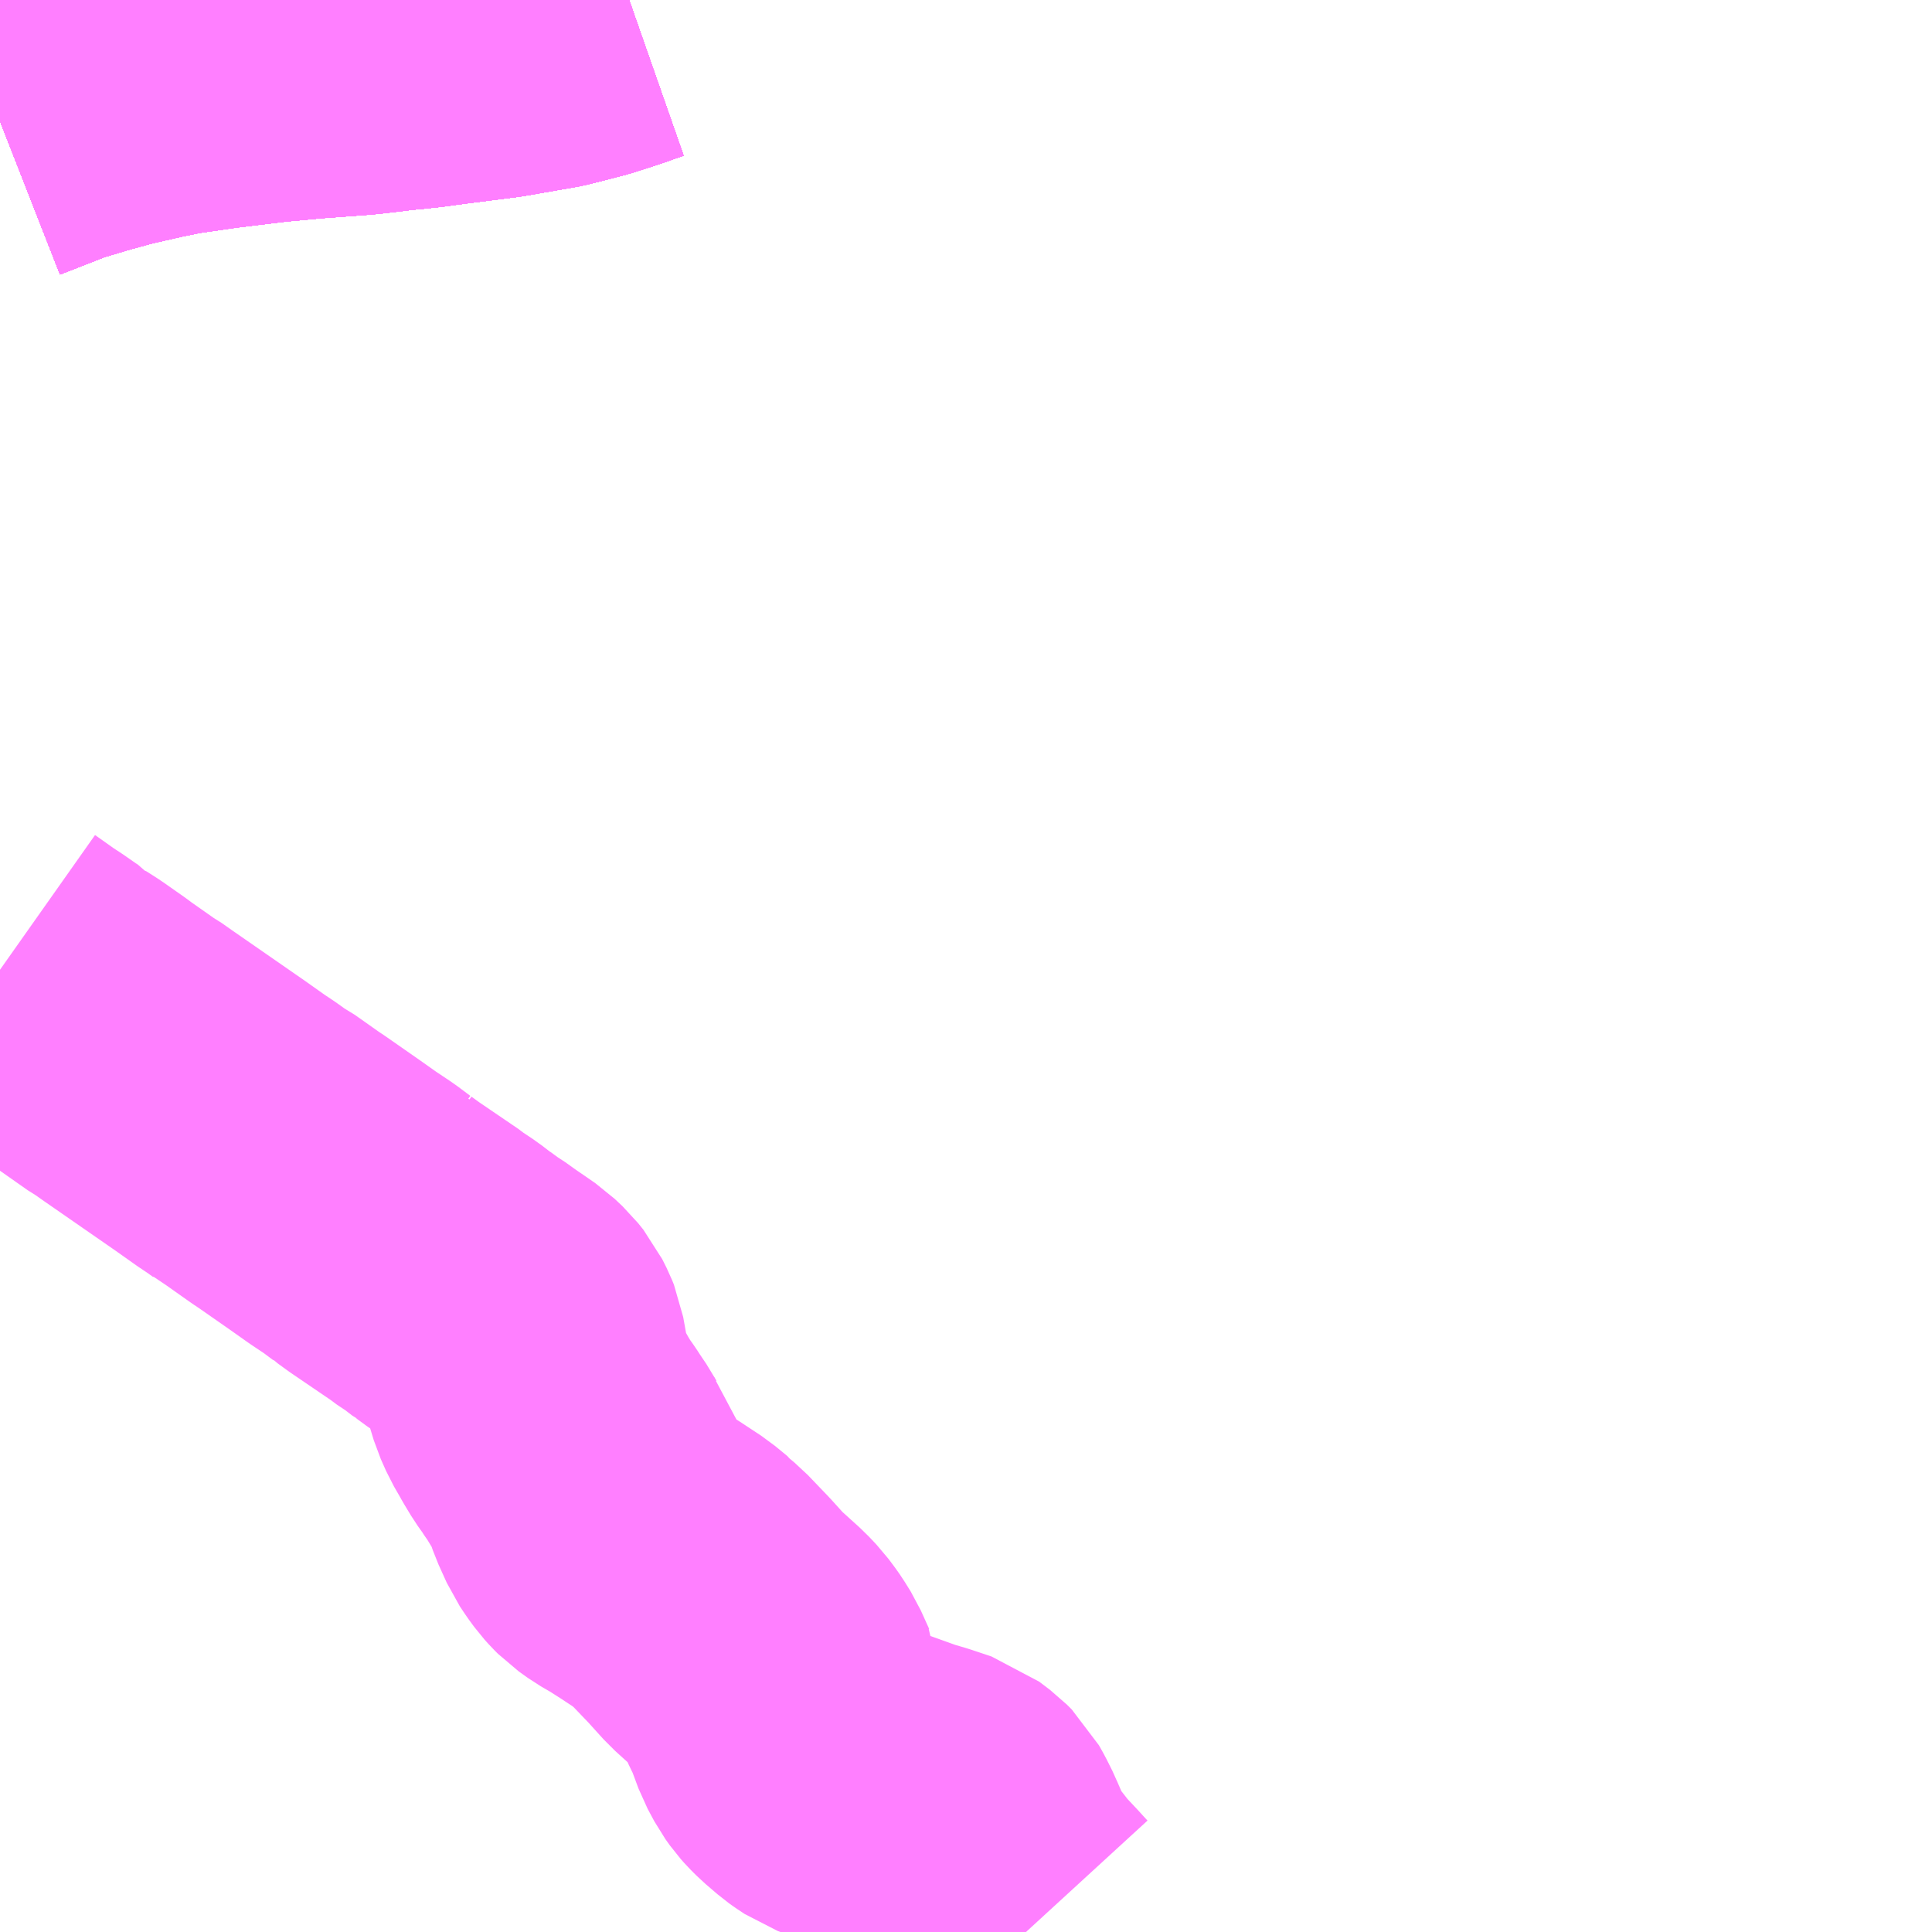 <?xml version="1.0" encoding="UTF-8"?>
<svg  xmlns="http://www.w3.org/2000/svg" xmlns:xlink="http://www.w3.org/1999/xlink" xmlns:go="http://purl.org/svgmap/profile" property="N07_001,N07_002,N07_003,N07_004,N07_005,N07_006,N07_007" viewBox="13869.141 -3563.965 4.395 4.395" go:dataArea="13869.140625 -3563.96484375 4.39453125 4.39453125" >
<globalCoordinateSystem srsName="http://purl.org/crs/84" transform="matrix(100.0,0.0,0.0,-100.0,0.0,0.0)" />
<defs>
 <g id="p0" >
  <circle cx="0.0" cy="0.0" r="3" stroke="green" stroke-width="0.75" vector-effect="non-scaling-stroke" />
 </g>
</defs>
<g fill="none" fill-rule="evenodd" stroke="#FF00FF" stroke-width="0.75" opacity="0.5" vector-effect="non-scaling-stroke" stroke-linejoin="bevel" >
<path content="1,JRバス関東（株）,プレミアム中央ドリーム号/中央ドリーム号/プレミアムドリーム号/ドリーム号/レディースドリーム号/プレミアムレディース,9.4,12.0,12.0," xlink:title="1" d="M13870.572,-3563.965L13870.532,-3563.951L13870.532,-3563.951L13870.532,-3563.951L13870.526,-3563.949L13870.524,-3563.948L13870.524,-3563.948L13870.524,-3563.948L13870.468,-3563.931L13870.394,-3563.911L13870.394,-3563.911L13870.394,-3563.911L13870.394,-3563.911L13870.39,-3563.91L13870.385,-3563.909L13870.385,-3563.909L13870.385,-3563.909L13870.27,-3563.889L13870.16,-3563.875L13870.101,-3563.867L13870.064,-3563.863L13870.064,-3563.863L13870.064,-3563.863L13870.064,-3563.863L13870.063,-3563.863L13870.031,-3563.86L13870.031,-3563.86L13870.031,-3563.86L13870.018,-3563.858L13869.958,-3563.851L13869.923,-3563.849L13869.837,-3563.842L13869.752,-3563.834L13869.658,-3563.823L13869.629,-3563.819L13869.532,-3563.805L13869.478,-3563.794L13869.395,-3563.775L13869.333,-3563.758L13869.256,-3563.735L13869.141,-3563.69"/>
<path content="1,JRバス関東（株）,中央ドリーム名古屋号,1.0,1.0,1.0," xlink:title="1" d="M13870.572,-3563.965L13870.532,-3563.951L13870.532,-3563.951L13870.532,-3563.951L13870.526,-3563.949L13870.524,-3563.948L13870.524,-3563.948L13870.524,-3563.948L13870.468,-3563.931L13870.394,-3563.911L13870.394,-3563.911L13870.394,-3563.911L13870.394,-3563.911L13870.39,-3563.91L13870.385,-3563.909L13870.385,-3563.909L13870.385,-3563.909L13870.27,-3563.889L13870.16,-3563.875L13870.101,-3563.867L13870.064,-3563.863L13870.064,-3563.863L13870.064,-3563.863L13870.064,-3563.863L13870.063,-3563.863L13870.031,-3563.86L13870.031,-3563.86L13870.031,-3563.86L13870.018,-3563.858L13869.958,-3563.851L13869.923,-3563.849L13869.837,-3563.842L13869.752,-3563.834L13869.658,-3563.823L13869.629,-3563.819L13869.532,-3563.805L13869.478,-3563.794L13869.395,-3563.775L13869.333,-3563.758L13869.256,-3563.735L13869.141,-3563.69"/>
<path content="1,JRバス関東（株）,中央ライナー,2.5,2.5,2.5," xlink:title="1" d="M13870.572,-3563.965L13870.532,-3563.951L13870.532,-3563.951L13870.532,-3563.951L13870.526,-3563.949L13870.524,-3563.948L13870.524,-3563.948L13870.524,-3563.948L13870.468,-3563.931L13870.394,-3563.911L13870.394,-3563.911L13870.394,-3563.911L13870.394,-3563.911L13870.39,-3563.91L13870.385,-3563.909L13870.385,-3563.909L13870.385,-3563.909L13870.27,-3563.889L13870.16,-3563.875L13870.101,-3563.867L13870.064,-3563.863L13870.064,-3563.863L13870.064,-3563.863L13870.064,-3563.863L13870.063,-3563.863L13870.031,-3563.86L13870.031,-3563.86L13870.031,-3563.86L13870.018,-3563.858L13869.958,-3563.851L13869.923,-3563.849L13869.837,-3563.842L13869.752,-3563.834L13869.658,-3563.823L13869.629,-3563.819L13869.532,-3563.805L13869.478,-3563.794L13869.395,-3563.775L13869.333,-3563.758L13869.256,-3563.735L13869.141,-3563.69"/>
<path content="1,JRバス関東（株）,新宿～諏訪駅・岡谷駅,2.0,2.0,2.0," xlink:title="1" d="M13870.572,-3563.965L13870.532,-3563.951L13870.532,-3563.951L13870.532,-3563.951L13870.526,-3563.949L13870.524,-3563.948L13870.524,-3563.948L13870.524,-3563.948L13870.468,-3563.931L13870.394,-3563.911L13870.394,-3563.911L13870.394,-3563.911L13870.394,-3563.911L13870.39,-3563.91L13870.385,-3563.909L13870.385,-3563.909L13870.385,-3563.909L13870.27,-3563.889L13870.16,-3563.875L13870.101,-3563.867L13870.064,-3563.863L13870.064,-3563.863L13870.064,-3563.863L13870.064,-3563.863L13870.063,-3563.863L13870.031,-3563.86L13870.031,-3563.86L13870.031,-3563.86L13870.018,-3563.858L13869.958,-3563.851L13869.923,-3563.849L13869.837,-3563.842L13869.752,-3563.834L13869.658,-3563.823L13869.629,-3563.819L13869.532,-3563.805L13869.478,-3563.794L13869.395,-3563.775L13869.333,-3563.758L13869.256,-3563.735L13869.141,-3563.69"/>
<path content="1,JRバス関東（株）,東海道昼特急号/中央道昼特急号/青春昼特急号/プレミアム昼特急号,7.2,9.0,9.0," xlink:title="1" d="M13870.572,-3563.965L13870.532,-3563.951L13870.532,-3563.951L13870.532,-3563.951L13870.526,-3563.949L13870.524,-3563.948L13870.524,-3563.948L13870.524,-3563.948L13870.468,-3563.931L13870.394,-3563.911L13870.394,-3563.911L13870.394,-3563.911L13870.394,-3563.911L13870.39,-3563.91L13870.385,-3563.909L13870.385,-3563.909L13870.385,-3563.909L13870.27,-3563.889L13870.16,-3563.875L13870.101,-3563.867L13870.064,-3563.863L13870.064,-3563.863L13870.064,-3563.863L13870.064,-3563.863L13870.063,-3563.863L13870.031,-3563.86L13870.031,-3563.86L13870.031,-3563.86L13870.018,-3563.858L13869.958,-3563.851L13869.923,-3563.849L13869.837,-3563.842L13869.752,-3563.834L13869.658,-3563.823L13869.629,-3563.819L13869.532,-3563.805L13869.478,-3563.794L13869.395,-3563.775L13869.333,-3563.758L13869.256,-3563.735L13869.141,-3563.69"/>
<path content="1,JRバス関東（株）,青春中央ドリーム号/青春中央エコドリーム号/青春ドリーム号/青春レディースドリーム号/青春エコドリーム号/超得割青春号,10.0,14.0,14.0," xlink:title="1" d="M13870.572,-3563.965L13870.532,-3563.951L13870.532,-3563.951L13870.532,-3563.951L13870.526,-3563.949L13870.524,-3563.948L13870.524,-3563.948L13870.524,-3563.948L13870.468,-3563.931L13870.394,-3563.911L13870.394,-3563.911L13870.394,-3563.911L13870.394,-3563.911L13870.39,-3563.91L13870.385,-3563.909L13870.385,-3563.909L13870.385,-3563.909L13870.27,-3563.889L13870.16,-3563.875L13870.101,-3563.867L13870.064,-3563.863L13870.064,-3563.863L13870.064,-3563.863L13870.064,-3563.863L13870.063,-3563.863L13870.031,-3563.86L13870.031,-3563.86L13870.031,-3563.86L13870.018,-3563.858L13869.958,-3563.851L13869.923,-3563.849L13869.837,-3563.842L13869.752,-3563.834L13869.658,-3563.823L13869.629,-3563.819L13869.532,-3563.805L13869.478,-3563.794L13869.395,-3563.775L13869.333,-3563.758L13869.256,-3563.735L13869.141,-3563.69"/>
<path content="1,JR東海バス（株）,中央ドリームなごや号,1.0,1.0,1.0," xlink:title="1" d="M13869.141,-3563.69L13869.256,-3563.735L13869.333,-3563.758L13869.395,-3563.775L13869.478,-3563.794L13869.532,-3563.805L13869.629,-3563.819L13869.752,-3563.834L13869.837,-3563.842L13869.958,-3563.851L13870.031,-3563.86L13870.064,-3563.863L13870.16,-3563.875L13870.27,-3563.889L13870.39,-3563.91L13870.468,-3563.93L13870.526,-3563.949L13870.572,-3563.965"/>
<path content="1,おんたけ交通（株）,木曽福島・新宿線,2.0,2.0,2.0," xlink:title="1" d="M13869.141,-3563.69L13869.256,-3563.735L13869.333,-3563.758L13869.395,-3563.775L13869.478,-3563.794L13869.532,-3563.805L13869.629,-3563.819L13869.752,-3563.834L13869.837,-3563.842L13869.958,-3563.851L13870.031,-3563.86L13870.064,-3563.863L13870.16,-3563.875L13870.27,-3563.889L13870.39,-3563.91L13870.468,-3563.93L13870.526,-3563.949L13870.572,-3563.965"/>
<path content="1,ロウズ観光（株）,岡山・倉敷～東京,1.0,1.0,1.0," xlink:title="1" d="M13869.141,-3563.69L13869.256,-3563.735L13869.333,-3563.758L13869.395,-3563.775L13869.478,-3563.794L13869.532,-3563.805L13869.629,-3563.819L13869.752,-3563.834L13869.837,-3563.842L13869.958,-3563.851L13870.031,-3563.86L13870.064,-3563.863L13870.16,-3563.875L13870.27,-3563.889L13870.39,-3563.91L13870.468,-3563.93L13870.526,-3563.949L13870.572,-3563.965"/>
<path content="1,三交伊勢志摩交通（株）,鳥羽・伊勢～東京・大宮,2.0,2.0,2.0," xlink:title="1" d="M13870.572,-3563.965L13870.526,-3563.949L13870.468,-3563.93L13870.39,-3563.91L13870.27,-3563.889L13870.16,-3563.875L13870.064,-3563.863L13870.031,-3563.86L13869.958,-3563.851L13869.837,-3563.842L13869.752,-3563.834L13869.629,-3563.819L13869.532,-3563.805L13869.478,-3563.794L13869.395,-3563.775L13869.333,-3563.758L13869.256,-3563.735L13869.141,-3563.69"/>
<path content="1,三重交通（株）,鳥羽・伊勢～東京・大宮,2.0,2.0,2.0," xlink:title="1" d="M13870.572,-3563.965L13870.526,-3563.949L13870.468,-3563.93L13870.39,-3563.91L13870.27,-3563.889L13870.16,-3563.875L13870.064,-3563.863L13870.031,-3563.86L13869.958,-3563.851L13869.837,-3563.842L13869.752,-3563.834L13869.629,-3563.819L13869.532,-3563.805L13869.478,-3563.794L13869.395,-3563.775L13869.333,-3563.758L13869.256,-3563.735L13869.141,-3563.69"/>
<path content="1,下津井電鉄（株）,岡山～東京線,1.0,1.0,1.0," xlink:title="1" d="M13869.141,-3563.69L13869.256,-3563.735L13869.333,-3563.758L13869.395,-3563.775L13869.478,-3563.794L13869.532,-3563.805L13869.629,-3563.819L13869.752,-3563.834L13869.837,-3563.842L13869.958,-3563.851L13870.031,-3563.86L13870.064,-3563.863L13870.16,-3563.875L13870.27,-3563.889L13870.39,-3563.91L13870.468,-3563.93L13870.526,-3563.949L13870.572,-3563.965"/>
<path content="1,両備ホールディングス（株）,マスカット　倉敷～新宿線,1.0,1.0,1.0," xlink:title="1" d="M13869.141,-3563.69L13869.256,-3563.735L13869.333,-3563.758L13869.395,-3563.775L13869.478,-3563.794L13869.532,-3563.805L13869.629,-3563.819L13869.752,-3563.834L13869.837,-3563.842L13869.958,-3563.851L13870.031,-3563.86L13870.064,-3563.863L13870.16,-3563.875L13870.27,-3563.889L13870.39,-3563.91L13870.468,-3563.93L13870.526,-3563.949L13870.572,-3563.965"/>
<path content="1,中国JRバス（株）,津和野・益田・浜田・三次～東京　いわみエクスプレス,1.0,1.0,1.0," xlink:title="1" d="M13869.141,-3563.69L13869.256,-3563.735L13869.333,-3563.758L13869.395,-3563.775L13869.478,-3563.794L13869.532,-3563.805L13869.629,-3563.819L13869.752,-3563.834L13869.837,-3563.842L13869.958,-3563.851L13870.031,-3563.86L13870.064,-3563.863L13870.16,-3563.875L13870.27,-3563.889L13870.39,-3563.91L13870.468,-3563.93L13870.526,-3563.949L13870.572,-3563.965"/>
<path content="1,京王バス南（株）,新宿・渋谷～大阪（阪急梅田）線,1.0,1.0,1.0," xlink:title="1" d="M13869.141,-3563.69L13869.256,-3563.735L13869.333,-3563.758L13869.395,-3563.775L13869.478,-3563.794L13869.532,-3563.805L13869.629,-3563.819L13869.658,-3563.823L13869.752,-3563.834L13869.837,-3563.842L13869.923,-3563.849L13869.958,-3563.851L13870.018,-3563.858L13870.031,-3563.86L13870.031,-3563.86L13870.031,-3563.86L13870.063,-3563.863L13870.064,-3563.863L13870.064,-3563.863L13870.064,-3563.863L13870.064,-3563.863L13870.101,-3563.867L13870.16,-3563.875L13870.27,-3563.889L13870.385,-3563.909L13870.385,-3563.909L13870.385,-3563.909L13870.39,-3563.91L13870.394,-3563.911L13870.394,-3563.911L13870.394,-3563.911L13870.394,-3563.911L13870.468,-3563.931L13870.524,-3563.948L13870.524,-3563.948L13870.524,-3563.948L13870.526,-3563.949L13870.532,-3563.951L13870.532,-3563.951L13870.532,-3563.951L13870.572,-3563.965"/>
<path content="1,京王バス南（株）,新宿～伊那・飯田線,9.0,9.0,9.0," xlink:title="1" d="M13870.572,-3563.965L13870.532,-3563.951L13870.532,-3563.951L13870.532,-3563.951L13870.526,-3563.949L13870.524,-3563.948L13870.524,-3563.948L13870.524,-3563.948L13870.468,-3563.931L13870.394,-3563.911L13870.394,-3563.911L13870.394,-3563.911L13870.394,-3563.911L13870.39,-3563.91L13870.385,-3563.909L13870.385,-3563.909L13870.385,-3563.909L13870.27,-3563.889L13870.16,-3563.875L13870.101,-3563.867L13870.064,-3563.863L13870.064,-3563.863L13870.064,-3563.863L13870.064,-3563.863L13870.063,-3563.863L13870.031,-3563.86L13870.031,-3563.86L13870.031,-3563.86L13870.018,-3563.858L13869.958,-3563.851L13869.923,-3563.849L13869.837,-3563.842L13869.752,-3563.834L13869.658,-3563.823L13869.629,-3563.819L13869.532,-3563.805L13869.478,-3563.794L13869.395,-3563.775L13869.333,-3563.758L13869.256,-3563.735L13869.141,-3563.69"/>
<path content="1,京王バス南（株）,新宿～名古屋線,2.0,2.0,2.0," xlink:title="1" d="M13869.141,-3563.69L13869.256,-3563.735L13869.333,-3563.758L13869.395,-3563.775L13869.478,-3563.794L13869.532,-3563.805L13869.629,-3563.819L13869.658,-3563.823L13869.752,-3563.834L13869.837,-3563.842L13869.923,-3563.849L13869.958,-3563.851L13870.018,-3563.858L13870.031,-3563.86L13870.031,-3563.86L13870.031,-3563.86L13870.063,-3563.863L13870.064,-3563.863L13870.064,-3563.863L13870.064,-3563.863L13870.064,-3563.863L13870.101,-3563.867L13870.16,-3563.875L13870.27,-3563.889L13870.385,-3563.909L13870.385,-3563.909L13870.385,-3563.909L13870.39,-3563.91L13870.394,-3563.911L13870.394,-3563.911L13870.394,-3563.911L13870.394,-3563.911L13870.468,-3563.931L13870.524,-3563.948L13870.524,-3563.948L13870.524,-3563.948L13870.526,-3563.949L13870.532,-3563.951L13870.532,-3563.951L13870.532,-3563.951L13870.572,-3563.965"/>
<path content="1,京王バス南（株）,新宿～木曽福島線,1.0,1.0,1.0," xlink:title="1" d="M13870.572,-3563.965L13870.532,-3563.951L13870.532,-3563.951L13870.532,-3563.951L13870.526,-3563.949L13870.524,-3563.948L13870.524,-3563.948L13870.524,-3563.948L13870.468,-3563.931L13870.394,-3563.911L13870.394,-3563.911L13870.394,-3563.911L13870.394,-3563.911L13870.39,-3563.91L13870.385,-3563.909L13870.385,-3563.909L13870.385,-3563.909L13870.27,-3563.889L13870.16,-3563.875L13870.101,-3563.867L13870.064,-3563.863L13870.064,-3563.863L13870.064,-3563.863L13870.064,-3563.863L13870.063,-3563.863L13870.031,-3563.86L13870.031,-3563.86L13870.031,-3563.86L13870.018,-3563.858L13869.958,-3563.851L13869.923,-3563.849L13869.837,-3563.842L13869.752,-3563.834L13869.658,-3563.823L13869.629,-3563.819L13869.532,-3563.805L13869.478,-3563.794L13869.395,-3563.775L13869.333,-3563.758L13869.256,-3563.735L13869.141,-3563.69"/>
<path content="1,京王バス南（株）,新宿～松本線,11.0,11.0,11.0," xlink:title="1" d="M13870.572,-3563.965L13870.532,-3563.951L13870.532,-3563.951L13870.532,-3563.951L13870.526,-3563.949L13870.524,-3563.948L13870.524,-3563.948L13870.524,-3563.948L13870.468,-3563.931L13870.394,-3563.911L13870.394,-3563.911L13870.394,-3563.911L13870.394,-3563.911L13870.39,-3563.91L13870.385,-3563.909L13870.385,-3563.909L13870.385,-3563.909L13870.27,-3563.889L13870.16,-3563.875L13870.101,-3563.867L13870.064,-3563.863L13870.064,-3563.863L13870.064,-3563.863L13870.064,-3563.863L13870.063,-3563.863L13870.031,-3563.86L13870.031,-3563.86L13870.031,-3563.86L13870.018,-3563.858L13869.958,-3563.851L13869.923,-3563.849L13869.837,-3563.842L13869.752,-3563.834L13869.658,-3563.823L13869.629,-3563.819L13869.532,-3563.805L13869.478,-3563.794L13869.395,-3563.775L13869.333,-3563.758L13869.256,-3563.735L13869.141,-3563.69"/>
<path content="1,京王バス南（株）,新宿～甲府線,9.0,9.0,9.0," xlink:title="1" d="M13870.572,-3563.965L13870.532,-3563.951L13870.532,-3563.951L13870.532,-3563.951L13870.526,-3563.949L13870.524,-3563.948L13870.524,-3563.948L13870.524,-3563.948L13870.468,-3563.93L13870.394,-3563.911L13870.394,-3563.911L13870.394,-3563.911L13870.394,-3563.911L13870.39,-3563.91L13870.385,-3563.909L13870.385,-3563.909L13870.385,-3563.909L13870.27,-3563.889L13870.16,-3563.875L13870.101,-3563.867L13870.064,-3563.863L13870.064,-3563.863L13870.064,-3563.863L13870.064,-3563.863L13870.063,-3563.863L13870.031,-3563.86L13870.031,-3563.86L13870.018,-3563.858L13869.958,-3563.851L13869.923,-3563.849L13869.837,-3563.842L13869.752,-3563.834L13869.658,-3563.823L13869.629,-3563.819L13869.532,-3563.805L13869.478,-3563.794L13869.395,-3563.775L13869.333,-3563.758L13869.256,-3563.735L13869.141,-3563.69"/>
<path content="1,京王バス南（株）,新宿～白馬線,2.0,2.0,2.0," xlink:title="1" d="M13870.572,-3563.965L13870.532,-3563.951L13870.532,-3563.951L13870.532,-3563.951L13870.526,-3563.949L13870.524,-3563.948L13870.524,-3563.948L13870.524,-3563.948L13870.468,-3563.931L13870.394,-3563.911L13870.394,-3563.911L13870.394,-3563.911L13870.394,-3563.911L13870.39,-3563.91L13870.385,-3563.909L13870.385,-3563.909L13870.385,-3563.909L13870.27,-3563.889L13870.16,-3563.875L13870.101,-3563.867L13870.064,-3563.863L13870.064,-3563.863L13870.064,-3563.863L13870.064,-3563.863L13870.063,-3563.863L13870.031,-3563.86L13870.031,-3563.86L13870.031,-3563.86L13870.018,-3563.858L13869.958,-3563.851L13869.923,-3563.849L13869.837,-3563.842L13869.752,-3563.834L13869.658,-3563.823L13869.629,-3563.819L13869.532,-3563.805L13869.478,-3563.794L13869.395,-3563.775L13869.333,-3563.758L13869.256,-3563.735L13869.141,-3563.69"/>
<path content="1,京王バス南（株）,新宿～諏訪・岡谷・茅野線,6.0,6.0,6.0," xlink:title="1" d="M13870.572,-3563.965L13870.532,-3563.951L13870.532,-3563.951L13870.532,-3563.951L13870.526,-3563.949L13870.524,-3563.948L13870.524,-3563.948L13870.524,-3563.948L13870.468,-3563.931L13870.394,-3563.911L13870.394,-3563.911L13870.394,-3563.911L13870.394,-3563.911L13870.39,-3563.91L13870.385,-3563.909L13870.385,-3563.909L13870.385,-3563.909L13870.27,-3563.889L13870.16,-3563.875L13870.101,-3563.867L13870.064,-3563.863L13870.064,-3563.863L13870.064,-3563.863L13870.064,-3563.863L13870.063,-3563.863L13870.031,-3563.86L13870.031,-3563.86L13870.031,-3563.86L13870.018,-3563.858L13869.958,-3563.851L13869.923,-3563.849L13869.837,-3563.842L13869.752,-3563.834L13869.658,-3563.823L13869.629,-3563.819L13869.532,-3563.805L13869.478,-3563.794L13869.395,-3563.775L13869.333,-3563.758L13869.256,-3563.735L13869.141,-3563.69"/>
<path content="1,京王バス南（株）,新宿～身延線,2.0,2.0,2.0," xlink:title="1" d="M13870.572,-3563.965L13870.532,-3563.951L13870.532,-3563.951L13870.532,-3563.951L13870.526,-3563.949L13870.524,-3563.948L13870.524,-3563.948L13870.524,-3563.948L13870.468,-3563.93L13870.394,-3563.911L13870.394,-3563.911L13870.394,-3563.911L13870.394,-3563.911L13870.39,-3563.91L13870.385,-3563.909L13870.385,-3563.909L13870.385,-3563.909L13870.27,-3563.889L13870.16,-3563.875L13870.101,-3563.867L13870.064,-3563.863L13870.064,-3563.863L13870.064,-3563.863L13870.064,-3563.863L13870.063,-3563.863L13870.031,-3563.86L13870.031,-3563.86L13870.018,-3563.858L13869.958,-3563.851L13869.923,-3563.849L13869.837,-3563.842L13869.752,-3563.834L13869.658,-3563.823L13869.629,-3563.819L13869.532,-3563.805L13869.478,-3563.794L13869.395,-3563.775L13869.333,-3563.758L13869.256,-3563.735L13869.141,-3563.69"/>
<path content="1,京王バス南（株）,新宿～飛騨高山線,3.0,3.0,3.0," xlink:title="1" d="M13870.572,-3563.965L13870.532,-3563.951L13870.532,-3563.951L13870.532,-3563.951L13870.526,-3563.949L13870.524,-3563.948L13870.524,-3563.948L13870.524,-3563.948L13870.468,-3563.931L13870.394,-3563.911L13870.394,-3563.911L13870.394,-3563.911L13870.394,-3563.911L13870.39,-3563.91L13870.385,-3563.909L13870.385,-3563.909L13870.385,-3563.909L13870.27,-3563.889L13870.16,-3563.875L13870.101,-3563.867L13870.064,-3563.863L13870.064,-3563.863L13870.064,-3563.863L13870.064,-3563.863L13870.063,-3563.863L13870.031,-3563.86L13870.031,-3563.86L13870.031,-3563.86L13870.018,-3563.858L13869.958,-3563.851L13869.923,-3563.849L13869.837,-3563.842L13869.752,-3563.834L13869.658,-3563.823L13869.629,-3563.819L13869.532,-3563.805L13869.478,-3563.794L13869.395,-3563.775L13869.333,-3563.758L13869.256,-3563.735L13869.141,-3563.69"/>
<path content="1,伊予鉄道（株）,オレンジライナーえひめ　八幡浜・松山⇔東京,1.0,1.0,1.0," xlink:title="1" d="M13869.141,-3563.69L13869.256,-3563.735L13869.333,-3563.758L13869.395,-3563.775L13869.478,-3563.794L13869.532,-3563.805L13869.629,-3563.819L13869.752,-3563.834L13869.837,-3563.842L13869.958,-3563.851L13870.031,-3563.86L13870.064,-3563.863L13870.16,-3563.875L13870.27,-3563.889L13870.39,-3563.91L13870.468,-3563.93L13870.526,-3563.949L13870.572,-3563.965"/>
<path content="1,伊那バス（株）,伊那線,16.0,16.0,16.0," xlink:title="1" d="M13869.141,-3563.69L13869.256,-3563.735L13869.333,-3563.758L13869.395,-3563.775L13869.478,-3563.794L13869.532,-3563.805L13869.629,-3563.819L13869.752,-3563.834L13869.837,-3563.842L13869.958,-3563.851L13870.031,-3563.86L13870.064,-3563.863L13870.16,-3563.875L13870.27,-3563.889L13870.39,-3563.91L13870.468,-3563.93L13870.526,-3563.949L13870.572,-3563.965"/>
<path content="1,伊那バス（株）,横浜線,17.0,17.0,17.0," xlink:title="1" d="M13870.572,-3563.965L13870.526,-3563.949L13870.468,-3563.93L13870.39,-3563.91L13870.27,-3563.889L13870.16,-3563.875L13870.064,-3563.863L13870.031,-3563.86L13869.958,-3563.851L13869.837,-3563.842L13869.752,-3563.834L13869.629,-3563.819L13869.532,-3563.805L13869.478,-3563.794L13869.395,-3563.775L13869.333,-3563.758L13869.256,-3563.735L13869.141,-3563.69"/>
<path content="1,伊那バス（株）,飯田線,2.0,2.0,2.0," xlink:title="1" d="M13869.141,-3563.69L13869.256,-3563.735L13869.333,-3563.758L13869.395,-3563.775L13869.478,-3563.794L13869.532,-3563.805L13869.629,-3563.819L13869.752,-3563.834L13869.837,-3563.842L13869.958,-3563.851L13870.031,-3563.86L13870.064,-3563.863L13870.16,-3563.875L13870.27,-3563.889L13870.39,-3563.91L13870.468,-3563.93L13870.526,-3563.949L13870.572,-3563.965"/>
<path content="1,信南交通（株）,新宿線_01_on,5.5,5.5,5.5," xlink:title="1" d="M13869.141,-3563.69L13869.256,-3563.735L13869.333,-3563.758L13869.395,-3563.775L13869.478,-3563.794L13869.532,-3563.805L13869.629,-3563.819L13869.752,-3563.834L13869.837,-3563.842L13869.958,-3563.851L13870.031,-3563.86L13870.064,-3563.863L13870.16,-3563.875L13870.27,-3563.889L13870.39,-3563.91L13870.468,-3563.93L13870.526,-3563.949L13870.572,-3563.965"/>
<path content="1,信南交通（株）,新宿線_02_on,5.5,5.5,5.5," xlink:title="1" d="M13869.141,-3563.69L13869.256,-3563.735L13869.333,-3563.758L13869.395,-3563.775L13869.478,-3563.794L13869.532,-3563.805L13869.629,-3563.819L13869.752,-3563.834L13869.837,-3563.842L13869.958,-3563.851L13870.031,-3563.86L13870.064,-3563.863L13870.16,-3563.875L13870.27,-3563.889L13870.39,-3563.91L13870.468,-3563.93L13870.526,-3563.949L13870.572,-3563.965"/>
<path content="1,信南交通（株）,横浜線,2.0,2.0,2.0," xlink:title="1" d="M13870.572,-3563.965L13870.526,-3563.949L13870.468,-3563.93L13870.39,-3563.91L13870.27,-3563.889L13870.16,-3563.875L13870.064,-3563.863L13870.031,-3563.86L13869.958,-3563.851L13869.837,-3563.842L13869.752,-3563.834L13869.629,-3563.819L13869.532,-3563.805L13869.478,-3563.794L13869.395,-3563.775L13869.333,-3563.758L13869.256,-3563.735L13869.141,-3563.69"/>
<path content="1,名鉄バス（株）,名古屋～新宿,4.0,4.0,4.0," xlink:title="1" d="M13869.141,-3563.69L13869.256,-3563.735L13869.333,-3563.758L13869.395,-3563.775L13869.478,-3563.794L13869.532,-3563.805L13869.629,-3563.819L13869.752,-3563.834L13869.837,-3563.842L13869.958,-3563.851L13870.031,-3563.86L13870.064,-3563.863L13870.16,-3563.875L13870.27,-3563.889L13870.39,-3563.91L13870.468,-3563.93L13870.526,-3563.949L13870.572,-3563.965"/>
<path content="1,国際十王交通（株）,京都・大阪線,1.0,1.0,1.0," xlink:title="1" d="M13870.572,-3563.965L13870.532,-3563.951L13870.532,-3563.951L13870.532,-3563.951L13870.526,-3563.949L13870.524,-3563.948L13870.524,-3563.948L13870.524,-3563.948L13870.468,-3563.931L13870.394,-3563.911L13870.394,-3563.911L13870.394,-3563.911L13870.394,-3563.911L13870.39,-3563.91L13870.385,-3563.909L13870.385,-3563.909L13870.385,-3563.909L13870.27,-3563.889L13870.16,-3563.875L13870.101,-3563.867L13870.064,-3563.863L13870.064,-3563.863L13870.064,-3563.863L13870.064,-3563.863L13870.063,-3563.863L13870.031,-3563.86L13870.031,-3563.86L13870.031,-3563.86L13870.018,-3563.858L13869.958,-3563.851L13869.923,-3563.849L13869.837,-3563.842L13869.752,-3563.834L13869.658,-3563.823L13869.629,-3563.819L13869.532,-3563.805L13869.478,-3563.794L13869.395,-3563.775L13869.333,-3563.758L13869.256,-3563.735L13869.141,-3563.69"/>
<path content="1,富士急山梨バス（株）,リゾートエクスプレス,0.0,0.3,0.3," xlink:title="1" d="M13869.141,-3563.69L13869.256,-3563.735L13869.333,-3563.758L13869.395,-3563.775L13869.478,-3563.794L13869.532,-3563.805L13869.629,-3563.819L13869.658,-3563.823L13869.752,-3563.834L13869.837,-3563.842L13869.923,-3563.849L13869.958,-3563.851L13870.018,-3563.858L13870.031,-3563.86L13870.031,-3563.86L13870.031,-3563.86L13870.063,-3563.863L13870.064,-3563.863L13870.064,-3563.863L13870.064,-3563.863L13870.064,-3563.863L13870.101,-3563.867L13870.16,-3563.875L13870.27,-3563.889L13870.385,-3563.909L13870.385,-3563.909L13870.385,-3563.909L13870.39,-3563.91L13870.394,-3563.911L13870.394,-3563.911L13870.394,-3563.911L13870.394,-3563.911L13870.468,-3563.931L13870.524,-3563.948L13870.524,-3563.948L13870.524,-3563.948L13870.526,-3563.949L13870.532,-3563.951L13870.532,-3563.951L13870.532,-3563.951L13870.572,-3563.965"/>
<path content="1,富士急平和観光（株）,甲府～新宿線,27.0,27.0,27.0," xlink:title="1" d="M13870.572,-3563.965L13870.532,-3563.951L13870.532,-3563.951L13870.532,-3563.951L13870.526,-3563.949L13870.524,-3563.948L13870.524,-3563.948L13870.524,-3563.948L13870.468,-3563.93L13870.394,-3563.911L13870.394,-3563.911L13870.394,-3563.911L13870.394,-3563.911L13870.39,-3563.91L13870.385,-3563.909L13870.385,-3563.909L13870.385,-3563.909L13870.27,-3563.889L13870.16,-3563.875L13870.101,-3563.867L13870.064,-3563.863L13870.064,-3563.863L13870.064,-3563.863L13870.064,-3563.863L13870.063,-3563.863L13870.031,-3563.86L13870.031,-3563.86L13870.018,-3563.858L13869.958,-3563.851L13869.923,-3563.849L13869.837,-3563.842L13869.752,-3563.834L13869.658,-3563.823L13869.629,-3563.819L13869.532,-3563.805L13869.478,-3563.794L13869.395,-3563.775L13869.333,-3563.758L13869.256,-3563.735L13869.141,-3563.69"/>
<path content="1,富士急行（株）,025,20.0,12.5,12.5," xlink:title="1" d="M13871.475,-3559.57L13871.464,-3559.582L13871.454,-3559.593L13871.423,-3559.626L13871.414,-3559.637L13871.393,-3559.664L13871.379,-3559.683L13871.375,-3559.688L13871.358,-3559.718L13871.338,-3559.764L13871.336,-3559.769L13871.326,-3559.789L13871.323,-3559.795L13871.314,-3559.811L13871.303,-3559.822L13871.278,-3559.841L13871.23,-3559.857L13871.199,-3559.866L13871.146,-3559.885L13871.101,-3559.901L13871.043,-3559.923L13871.025,-3559.935L13871.018,-3559.94L13870.99,-3559.964L13870.978,-3559.976L13870.97,-3559.985L13870.96,-3559.999L13870.945,-3560.027L13870.926,-3560.078L13870.917,-3560.089L13870.917,-3560.097L13870.913,-3560.105L13870.894,-3560.147L13870.881,-3560.168L13870.874,-3560.178L13870.862,-3560.194L13870.845,-3560.212L13870.792,-3560.26L13870.754,-3560.302L13870.708,-3560.35L13870.696,-3560.36L13870.694,-3560.363L13870.666,-3560.386L13870.622,-3560.415L13870.597,-3560.431L13870.591,-3560.435L13870.56,-3560.453L13870.539,-3560.468L13870.531,-3560.476L13870.522,-3560.486L13870.511,-3560.501L13870.499,-3560.519L13870.48,-3560.561L13870.462,-3560.613L13870.459,-3560.617L13870.45,-3560.63L13870.427,-3560.668L13870.421,-3560.676L13870.412,-3560.69L13870.397,-3560.711L13870.382,-3560.736L13870.377,-3560.745L13870.362,-3560.771L13870.35,-3560.798L13870.343,-3560.821L13870.34,-3560.832L13870.336,-3560.849L13870.334,-3560.861L13870.333,-3560.864L13870.326,-3560.903L13870.322,-3560.913L13870.312,-3560.933L13870.3,-3560.948L13870.282,-3560.965L13870.256,-3560.983L13870.237,-3560.996L13870.209,-3561.016L13870.199,-3561.022L13870.173,-3561.041L13870.171,-3561.042L13870.145,-3561.062L13870.115,-3561.082L13870.109,-3561.087L13870.015,-3561.151L13869.993,-3561.167L13869.989,-3561.171L13869.986,-3561.172L13869.958,-3561.193L13869.922,-3561.217L13869.881,-3561.246L13869.805,-3561.299L13869.79,-3561.309L13869.732,-3561.35L13869.715,-3561.359L13869.709,-3561.364L13869.691,-3561.377L13869.667,-3561.393L13869.619,-3561.427L13869.456,-3561.54L13869.429,-3561.559L13869.42,-3561.564L13869.356,-3561.609L13869.344,-3561.618L13869.297,-3561.651L13869.272,-3561.667L13869.264,-3561.669L13869.253,-3561.682L13869.242,-3561.689L13869.209,-3561.712L13869.189,-3561.725L13869.158,-3561.747L13869.141,-3561.759"/>
<path content="1,富士急行（株）,リゾートエクスプレス,0.8,0.8,0.8," xlink:title="1" d="M13869.141,-3563.69L13869.256,-3563.735L13869.333,-3563.758L13869.395,-3563.775L13869.478,-3563.794L13869.532,-3563.805L13869.629,-3563.819L13869.658,-3563.823L13869.752,-3563.834L13869.837,-3563.842L13869.923,-3563.849L13869.958,-3563.851L13870.018,-3563.858L13870.031,-3563.86L13870.031,-3563.86L13870.031,-3563.86L13870.063,-3563.863L13870.064,-3563.863L13870.064,-3563.863L13870.064,-3563.863L13870.064,-3563.863L13870.101,-3563.867L13870.16,-3563.875L13870.27,-3563.889L13870.385,-3563.909L13870.385,-3563.909L13870.385,-3563.909L13870.39,-3563.91L13870.394,-3563.911L13870.394,-3563.911L13870.394,-3563.911L13870.394,-3563.911L13870.468,-3563.931L13870.524,-3563.948L13870.524,-3563.948L13870.524,-3563.948L13870.526,-3563.949L13870.532,-3563.951L13870.532,-3563.951L13870.532,-3563.951L13870.572,-3563.965"/>
<path content="1,富士急行（株）,伊那・駒ヶ根～新宿線,16.0,16.0,16.0," xlink:title="1" d="M13869.141,-3563.69L13869.256,-3563.735L13869.333,-3563.758L13869.395,-3563.775L13869.478,-3563.794L13869.532,-3563.805L13869.629,-3563.819L13869.658,-3563.823L13869.752,-3563.834L13869.837,-3563.842L13869.923,-3563.849L13869.958,-3563.851L13870.018,-3563.858L13870.031,-3563.86L13870.031,-3563.86L13870.031,-3563.86L13870.063,-3563.863L13870.064,-3563.863L13870.064,-3563.863L13870.064,-3563.863L13870.064,-3563.863L13870.101,-3563.867L13870.16,-3563.875L13870.27,-3563.889L13870.385,-3563.909L13870.385,-3563.909L13870.385,-3563.909L13870.39,-3563.91L13870.394,-3563.911L13870.394,-3563.911L13870.394,-3563.911L13870.394,-3563.911L13870.468,-3563.931L13870.524,-3563.948L13870.524,-3563.948L13870.524,-3563.948L13870.526,-3563.949L13870.532,-3563.951L13870.532,-3563.951L13870.532,-3563.951L13870.572,-3563.965"/>
<path content="1,富士急行（株）,甲府～新宿線,27.0,27.0,27.0," xlink:title="1" d="M13870.572,-3563.965L13870.532,-3563.951L13870.532,-3563.951L13870.532,-3563.951L13870.526,-3563.949L13870.524,-3563.948L13870.524,-3563.948L13870.524,-3563.948L13870.468,-3563.93L13870.394,-3563.911L13870.394,-3563.911L13870.394,-3563.911L13870.394,-3563.911L13870.39,-3563.91L13870.385,-3563.909L13870.385,-3563.909L13870.385,-3563.909L13870.27,-3563.889L13870.16,-3563.875L13870.101,-3563.867L13870.064,-3563.863L13870.064,-3563.863L13870.064,-3563.863L13870.064,-3563.863L13870.063,-3563.863L13870.031,-3563.86L13870.031,-3563.86L13870.018,-3563.858L13869.958,-3563.851L13869.923,-3563.849L13869.837,-3563.842L13869.752,-3563.834L13869.658,-3563.823L13869.629,-3563.819L13869.532,-3563.805L13869.478,-3563.794L13869.395,-3563.775L13869.333,-3563.758L13869.256,-3563.735L13869.141,-3563.69"/>
<path content="1,富士急行（株）,諏訪・岡谷～新宿線,15.0,15.0,15.0," xlink:title="1" d="M13869.141,-3563.69L13869.256,-3563.735L13869.333,-3563.758L13869.395,-3563.775L13869.478,-3563.794L13869.532,-3563.805L13869.629,-3563.819L13869.658,-3563.823L13869.752,-3563.834L13869.837,-3563.842L13869.923,-3563.849L13869.958,-3563.851L13870.018,-3563.858L13870.031,-3563.86L13870.031,-3563.86L13870.031,-3563.86L13870.063,-3563.863L13870.064,-3563.863L13870.064,-3563.863L13870.064,-3563.863L13870.064,-3563.863L13870.101,-3563.867L13870.16,-3563.875L13870.27,-3563.889L13870.385,-3563.909L13870.385,-3563.909L13870.385,-3563.909L13870.39,-3563.91L13870.394,-3563.911L13870.394,-3563.911L13870.394,-3563.911L13870.394,-3563.911L13870.468,-3563.931L13870.524,-3563.948L13870.524,-3563.948L13870.524,-3563.948L13870.526,-3563.949L13870.532,-3563.951L13870.532,-3563.951L13870.532,-3563.951L13870.572,-3563.965"/>
<path content="1,山梨交通（株）,北杜・白州～新宿線,1.0,1.0,1.0," xlink:title="1" d="M13870.572,-3563.965L13870.532,-3563.951L13870.532,-3563.951L13870.532,-3563.951L13870.526,-3563.949L13870.524,-3563.948L13870.524,-3563.948L13870.524,-3563.948L13870.468,-3563.93L13870.394,-3563.911L13870.394,-3563.911L13870.394,-3563.911L13870.394,-3563.911L13870.39,-3563.91L13870.385,-3563.909L13870.385,-3563.909L13870.385,-3563.909L13870.27,-3563.889L13870.16,-3563.875L13870.101,-3563.867L13870.064,-3563.863L13870.064,-3563.863L13870.064,-3563.863L13870.064,-3563.863L13870.063,-3563.863L13870.031,-3563.86L13870.031,-3563.86L13870.018,-3563.858L13869.958,-3563.851L13869.923,-3563.849L13869.837,-3563.842L13869.752,-3563.834L13869.658,-3563.823L13869.629,-3563.819L13869.532,-3563.805L13869.478,-3563.794L13869.395,-3563.775L13869.333,-3563.758L13869.256,-3563.735L13869.141,-3563.69"/>
<path content="1,山梨交通（株）,甲府～新宿線,9.0,9.0,9.0," xlink:title="1" d="M13870.572,-3563.965L13870.532,-3563.951L13870.532,-3563.951L13870.532,-3563.951L13870.526,-3563.949L13870.524,-3563.948L13870.524,-3563.948L13870.524,-3563.948L13870.468,-3563.93L13870.394,-3563.911L13870.394,-3563.911L13870.394,-3563.911L13870.394,-3563.911L13870.39,-3563.91L13870.385,-3563.909L13870.385,-3563.909L13870.385,-3563.909L13870.27,-3563.889L13870.16,-3563.875L13870.101,-3563.867L13870.064,-3563.863L13870.064,-3563.863L13870.064,-3563.863L13870.064,-3563.863L13870.063,-3563.863L13870.031,-3563.86L13870.031,-3563.86L13870.018,-3563.858L13869.958,-3563.851L13869.923,-3563.849L13869.837,-3563.842L13869.752,-3563.834L13869.658,-3563.823L13869.629,-3563.819L13869.532,-3563.805L13869.478,-3563.794L13869.395,-3563.775L13869.333,-3563.758L13869.256,-3563.735L13869.141,-3563.69"/>
<path content="1,山梨交通（株）,諏訪・岡谷～新宿線,17.0,17.0,17.0," xlink:title="1" d="M13870.572,-3563.965L13870.532,-3563.951L13870.532,-3563.951L13870.532,-3563.951L13870.526,-3563.949L13870.524,-3563.948L13870.524,-3563.948L13870.524,-3563.948L13870.468,-3563.931L13870.394,-3563.911L13870.394,-3563.911L13870.394,-3563.911L13870.394,-3563.911L13870.39,-3563.91L13870.385,-3563.909L13870.385,-3563.909L13870.385,-3563.909L13870.27,-3563.889L13870.16,-3563.875L13870.101,-3563.867L13870.064,-3563.863L13870.064,-3563.863L13870.064,-3563.863L13870.064,-3563.863L13870.063,-3563.863L13870.031,-3563.86L13870.031,-3563.86L13870.031,-3563.86L13870.018,-3563.858L13869.958,-3563.851L13869.923,-3563.849L13869.837,-3563.842L13869.752,-3563.834L13869.658,-3563.823L13869.629,-3563.819L13869.532,-3563.805L13869.478,-3563.794L13869.395,-3563.775L13869.333,-3563.758L13869.256,-3563.735L13869.141,-3563.69"/>
<path content="1,山梨交通（株）,身延・身延山～新宿線,4.0,4.0,4.0," xlink:title="1" d="M13869.141,-3563.69L13869.256,-3563.735L13869.333,-3563.758L13869.395,-3563.775L13869.478,-3563.794L13869.532,-3563.805L13869.629,-3563.819L13869.658,-3563.823L13869.752,-3563.834L13869.837,-3563.842L13869.923,-3563.849L13869.958,-3563.851L13870.018,-3563.858L13870.031,-3563.86L13870.031,-3563.86L13870.063,-3563.863L13870.064,-3563.863L13870.064,-3563.863L13870.064,-3563.863L13870.064,-3563.863L13870.101,-3563.867L13870.16,-3563.875L13870.27,-3563.889L13870.385,-3563.909L13870.385,-3563.909L13870.385,-3563.909L13870.39,-3563.91L13870.394,-3563.911L13870.394,-3563.911L13870.394,-3563.911L13870.394,-3563.911L13870.468,-3563.93L13870.524,-3563.948L13870.524,-3563.948L13870.524,-3563.948L13870.526,-3563.949L13870.532,-3563.951L13870.532,-3563.951L13870.532,-3563.951L13870.572,-3563.965"/>
<path content="1,山梨交通（株）,駒ヶ根～新宿,2.0,2.0,2.0," xlink:title="1" d="M13869.141,-3563.69L13869.256,-3563.735L13869.333,-3563.758L13869.395,-3563.775L13869.478,-3563.794L13869.532,-3563.805L13869.629,-3563.819L13869.658,-3563.823L13869.752,-3563.834L13869.837,-3563.842L13869.923,-3563.849L13869.958,-3563.851L13870.018,-3563.858L13870.031,-3563.86L13870.031,-3563.86L13870.031,-3563.86L13870.063,-3563.863L13870.064,-3563.863L13870.064,-3563.863L13870.064,-3563.863L13870.064,-3563.863L13870.101,-3563.867L13870.16,-3563.875L13870.27,-3563.889L13870.385,-3563.909L13870.385,-3563.909L13870.385,-3563.909L13870.39,-3563.91L13870.394,-3563.911L13870.394,-3563.911L13870.394,-3563.911L13870.394,-3563.911L13870.468,-3563.931L13870.524,-3563.948L13870.524,-3563.948L13870.524,-3563.948L13870.526,-3563.949L13870.532,-3563.951L13870.532,-3563.951L13870.532,-3563.951L13870.572,-3563.965"/>
<path content="1,山陽電気鉄道（株）,レッツ号　神戸・大阪・京都～東京（立川）線,1.0,1.0,1.0," xlink:title="1" d="M13869.141,-3563.69L13869.256,-3563.735L13869.333,-3563.758L13869.395,-3563.775L13869.478,-3563.794L13869.532,-3563.805L13869.629,-3563.819L13869.752,-3563.834L13869.837,-3563.842L13869.958,-3563.851L13870.031,-3563.86L13870.064,-3563.863L13870.16,-3563.875L13870.27,-3563.889L13870.39,-3563.91L13870.468,-3563.93L13870.526,-3563.949L13870.572,-3563.965"/>
<path content="1,岐阜バス観光（株）,高速新宿線,1.0,1.0,1.0," xlink:title="1" d="M13869.141,-3563.69L13869.256,-3563.735L13869.333,-3563.758L13869.395,-3563.775L13869.478,-3563.794L13869.532,-3563.805L13869.629,-3563.819L13869.752,-3563.834L13869.837,-3563.842L13869.958,-3563.851L13870.031,-3563.86L13870.064,-3563.863L13870.16,-3563.875L13870.27,-3563.889L13870.39,-3563.91L13870.468,-3563.93L13870.526,-3563.949L13870.572,-3563.965"/>
<path content="1,川中島バス（株）,特急白馬～新宿線,2.0,2.0,2.0," xlink:title="1" d="M13869.141,-3563.69L13869.256,-3563.735L13869.333,-3563.758L13869.395,-3563.775L13869.478,-3563.794L13869.532,-3563.805L13869.629,-3563.819L13869.752,-3563.834L13869.837,-3563.842L13869.958,-3563.851L13870.031,-3563.86L13870.064,-3563.863L13870.16,-3563.875L13870.27,-3563.889L13870.39,-3563.91L13870.468,-3563.93L13870.526,-3563.949L13870.572,-3563.965"/>
<path content="1,東濃鉄道（株）,中央ライナー号,1.0,1.0,1.0," xlink:title="1" d="M13869.141,-3563.69L13869.256,-3563.735L13869.333,-3563.758L13869.395,-3563.775L13869.478,-3563.794L13869.532,-3563.805L13869.629,-3563.819L13869.752,-3563.834L13869.837,-3563.842L13869.958,-3563.851L13870.031,-3563.86L13870.064,-3563.863L13870.16,-3563.875L13870.27,-3563.889L13870.39,-3563.91L13870.468,-3563.93L13870.526,-3563.949L13870.572,-3563.965"/>
<path content="1,松本電気鉄道（株）,特急松本新宿線,11.0,11.0,11.0," xlink:title="1" d="M13869.141,-3563.69L13869.256,-3563.735L13869.333,-3563.758L13869.395,-3563.775L13869.478,-3563.794L13869.532,-3563.805L13869.629,-3563.819L13869.752,-3563.834L13869.837,-3563.842L13869.958,-3563.851L13870.031,-3563.86L13870.064,-3563.863L13870.16,-3563.875L13870.27,-3563.889L13870.39,-3563.91L13870.468,-3563.93L13870.526,-3563.949L13870.572,-3563.965"/>
<path content="1,松本電気鉄道（株）,特急白馬新宿線,4.0,4.0,4.0," xlink:title="1" d="M13869.141,-3563.69L13869.256,-3563.735L13869.333,-3563.758L13869.395,-3563.775L13869.478,-3563.794L13869.532,-3563.805L13869.629,-3563.819L13869.752,-3563.834L13869.837,-3563.842L13869.958,-3563.851L13870.031,-3563.86L13870.064,-3563.863L13870.16,-3563.875L13870.27,-3563.889L13870.39,-3563.91L13870.468,-3563.93L13870.526,-3563.949L13870.572,-3563.965"/>
<path content="1,濃飛乗合自動車（株）,新宿線,2.0,2.0,2.0," xlink:title="1" d="M13869.141,-3563.69L13869.256,-3563.735L13869.333,-3563.758L13869.395,-3563.775L13869.478,-3563.794L13869.532,-3563.805L13869.629,-3563.819L13869.752,-3563.834L13869.837,-3563.842L13869.958,-3563.851L13870.031,-3563.86L13870.064,-3563.863L13870.16,-3563.875L13870.27,-3563.889L13870.39,-3563.91L13870.468,-3563.93L13870.526,-3563.949L13870.572,-3563.965"/>
<path content="1,石見交通（株）,いわみEX　東京線,1.0,1.0,1.0," xlink:title="1" d="M13869.141,-3563.69L13869.256,-3563.735L13869.333,-3563.758L13869.395,-3563.775L13869.478,-3563.794L13869.532,-3563.805L13869.629,-3563.819L13869.752,-3563.834L13869.837,-3563.842L13869.958,-3563.851L13870.031,-3563.86L13870.064,-3563.863L13870.16,-3563.875L13870.27,-3563.889L13870.39,-3563.91L13870.468,-3563.93L13870.526,-3563.949L13870.572,-3563.965"/>
<path content="1,立川バス（株）,立川駅～京都・大阪～神戸三宮線,1.0,1.0,1.0," xlink:title="1" d="M13869.141,-3563.69L13869.256,-3563.735L13869.333,-3563.758L13869.395,-3563.775L13869.478,-3563.794L13869.532,-3563.805L13869.629,-3563.819L13869.658,-3563.823L13869.752,-3563.834L13869.837,-3563.842L13869.923,-3563.849L13869.958,-3563.851L13870.018,-3563.858L13870.031,-3563.86L13870.031,-3563.86L13870.031,-3563.86L13870.063,-3563.863L13870.064,-3563.863L13870.064,-3563.863L13870.064,-3563.863L13870.064,-3563.863L13870.101,-3563.867L13870.16,-3563.875L13870.27,-3563.889L13870.385,-3563.909L13870.385,-3563.909L13870.385,-3563.909L13870.39,-3563.91L13870.394,-3563.911L13870.394,-3563.911L13870.394,-3563.911L13870.394,-3563.911L13870.468,-3563.931L13870.524,-3563.948L13870.524,-3563.948L13870.524,-3563.948L13870.526,-3563.949L13870.532,-3563.951L13870.532,-3563.951L13870.532,-3563.951L13870.572,-3563.965"/>
<path content="1,西東京バス（株）,オレンジライナー号,1.0,1.0,1.0," xlink:title="1" d="M13869.141,-3563.69L13869.256,-3563.735L13869.333,-3563.758L13869.395,-3563.775L13869.478,-3563.794L13869.532,-3563.805L13869.629,-3563.819L13869.658,-3563.823L13869.752,-3563.834L13869.837,-3563.842L13869.923,-3563.849L13869.958,-3563.851L13870.018,-3563.858L13870.031,-3563.86L13870.031,-3563.86L13870.031,-3563.86L13870.063,-3563.863L13870.064,-3563.863L13870.064,-3563.863L13870.064,-3563.863L13870.064,-3563.863L13870.101,-3563.867L13870.16,-3563.875L13870.27,-3563.889L13870.385,-3563.909L13870.385,-3563.909L13870.385,-3563.909L13870.39,-3563.91L13870.394,-3563.911L13870.394,-3563.911L13870.394,-3563.911L13870.394,-3563.911L13870.468,-3563.931L13870.524,-3563.948L13870.524,-3563.948L13870.524,-3563.948L13870.526,-3563.949L13870.532,-3563.951L13870.532,-3563.951L13870.532,-3563.951L13870.572,-3563.965"/>
<path content="1,西武バス（株）,三都線,1.0,1.0,1.0," xlink:title="1" d="M13870.572,-3563.965L13870.532,-3563.951L13870.532,-3563.951L13870.532,-3563.951L13870.526,-3563.949L13870.524,-3563.948L13870.524,-3563.948L13870.524,-3563.948L13870.468,-3563.931L13870.394,-3563.911L13870.394,-3563.911L13870.394,-3563.911L13870.394,-3563.911L13870.39,-3563.91L13870.385,-3563.909L13870.385,-3563.909L13870.385,-3563.909L13870.27,-3563.889L13870.16,-3563.875L13870.101,-3563.867L13870.064,-3563.863L13870.064,-3563.863L13870.064,-3563.863L13870.064,-3563.863L13870.063,-3563.863L13870.031,-3563.86L13870.031,-3563.86L13870.031,-3563.86L13870.018,-3563.858L13869.958,-3563.851L13869.923,-3563.849L13869.837,-3563.842L13869.752,-3563.834L13869.658,-3563.823L13869.629,-3563.819L13869.532,-3563.805L13869.478,-3563.794L13869.395,-3563.775L13869.333,-3563.758L13869.256,-3563.735L13869.141,-3563.69"/>
<path content="1,西武バス（株）,伊勢・鳥羽線,2.0,2.0,2.0," xlink:title="1" d="M13870.572,-3563.965L13870.532,-3563.951L13870.532,-3563.951L13870.532,-3563.951L13870.526,-3563.949L13870.524,-3563.948L13870.524,-3563.948L13870.524,-3563.948L13870.468,-3563.931L13870.394,-3563.911L13870.394,-3563.911L13870.394,-3563.911L13870.394,-3563.911L13870.39,-3563.91L13870.385,-3563.909L13870.385,-3563.909L13870.385,-3563.909L13870.27,-3563.889L13870.16,-3563.875L13870.101,-3563.867L13870.064,-3563.863L13870.064,-3563.863L13870.064,-3563.863L13870.064,-3563.863L13870.063,-3563.863L13870.031,-3563.86L13870.031,-3563.86L13870.031,-3563.86L13870.018,-3563.858L13869.958,-3563.851L13869.923,-3563.849L13869.837,-3563.842L13869.752,-3563.834L13869.658,-3563.823L13869.629,-3563.819L13869.532,-3563.805L13869.478,-3563.794L13869.395,-3563.775L13869.333,-3563.758L13869.256,-3563.735L13869.141,-3563.69"/>
<path content="1,諏訪バス（株）,岡谷・諏訪・茅野～新宿線_01_on,17.0,17.0,17.0," xlink:title="1" d="M13869.141,-3563.69L13869.256,-3563.735L13869.333,-3563.758L13869.395,-3563.775L13869.478,-3563.794L13869.532,-3563.805L13869.629,-3563.819L13869.752,-3563.834L13869.837,-3563.842L13869.958,-3563.851L13870.031,-3563.86L13870.064,-3563.863L13870.16,-3563.875L13870.27,-3563.889L13870.39,-3563.91L13870.468,-3563.93L13870.526,-3563.949L13870.572,-3563.965"/>
<path content="1,諏訪バス（株）,岡谷・諏訪・茅野～新宿線_02_on,17.0,17.0,17.0," xlink:title="1" d="M13869.141,-3563.69L13869.256,-3563.735L13869.333,-3563.758L13869.395,-3563.775L13869.478,-3563.794L13869.532,-3563.805L13869.629,-3563.819L13869.752,-3563.834L13869.837,-3563.842L13869.958,-3563.851L13870.031,-3563.86L13870.064,-3563.863L13870.16,-3563.875L13870.27,-3563.889L13870.39,-3563.91L13870.468,-3563.93L13870.526,-3563.949L13870.572,-3563.965"/>
<path content="1,諏訪バス（株）,岡谷・諏訪・茅野～新宿線_03_on,17.0,17.0,17.0," xlink:title="1" d="M13869.141,-3563.69L13869.256,-3563.735L13869.333,-3563.758L13869.395,-3563.775L13869.478,-3563.794L13869.532,-3563.805L13869.629,-3563.819L13869.752,-3563.834L13869.837,-3563.842L13869.958,-3563.851L13870.031,-3563.86L13870.064,-3563.863L13870.16,-3563.875L13870.27,-3563.889L13870.39,-3563.91L13870.468,-3563.93L13870.526,-3563.949L13870.572,-3563.965"/>
<path content="1,諏訪バス（株）,飯田～新宿線,12.0,12.0,12.0," xlink:title="1" d="M13869.141,-3563.69L13869.256,-3563.735L13869.333,-3563.758L13869.395,-3563.775L13869.478,-3563.794L13869.532,-3563.805L13869.629,-3563.819L13869.752,-3563.834L13869.837,-3563.842L13869.958,-3563.851L13870.031,-3563.86L13870.064,-3563.863L13870.16,-3563.875L13870.27,-3563.889L13870.39,-3563.91L13870.468,-3563.93L13870.526,-3563.949L13870.572,-3563.965"/>
<path content="1,諏訪バス（株）,駒ヶ根・伊那～新宿線,11.0,11.0,11.0," xlink:title="1" d="M13869.141,-3563.69L13869.256,-3563.735L13869.333,-3563.758L13869.395,-3563.775L13869.478,-3563.794L13869.532,-3563.805L13869.629,-3563.819L13869.752,-3563.834L13869.837,-3563.842L13869.958,-3563.851L13870.031,-3563.86L13870.064,-3563.863L13870.16,-3563.875L13870.27,-3563.889L13870.39,-3563.91L13870.468,-3563.93L13870.526,-3563.949L13870.572,-3563.965"/>
<path content="1,近鉄バス（株）,大阪・茨木⇔新宿・八王子,1.0,1.0,1.0," xlink:title="1" d="M13869.141,-3563.69L13869.256,-3563.735L13869.333,-3563.758L13869.395,-3563.775L13869.478,-3563.794L13869.532,-3563.805L13869.629,-3563.819L13869.752,-3563.834L13869.837,-3563.842L13869.958,-3563.851L13870.031,-3563.86L13870.064,-3563.863L13870.16,-3563.875L13870.27,-3563.889L13870.39,-3563.91L13870.468,-3563.93L13870.526,-3563.949L13870.572,-3563.965"/>
<path content="1,阪急バス（株）,新宿・渋谷行,1.0,1.0,1.0," xlink:title="1" d="M13869.141,-3563.69L13869.256,-3563.735L13869.333,-3563.758L13869.395,-3563.775L13869.478,-3563.794L13869.532,-3563.805L13869.629,-3563.819L13869.752,-3563.834L13869.837,-3563.842L13869.958,-3563.851L13870.031,-3563.86L13870.064,-3563.863L13870.16,-3563.875L13870.27,-3563.889L13870.39,-3563.91L13870.468,-3563.93L13870.526,-3563.949L13870.572,-3563.965"/>
</g>
</svg>
